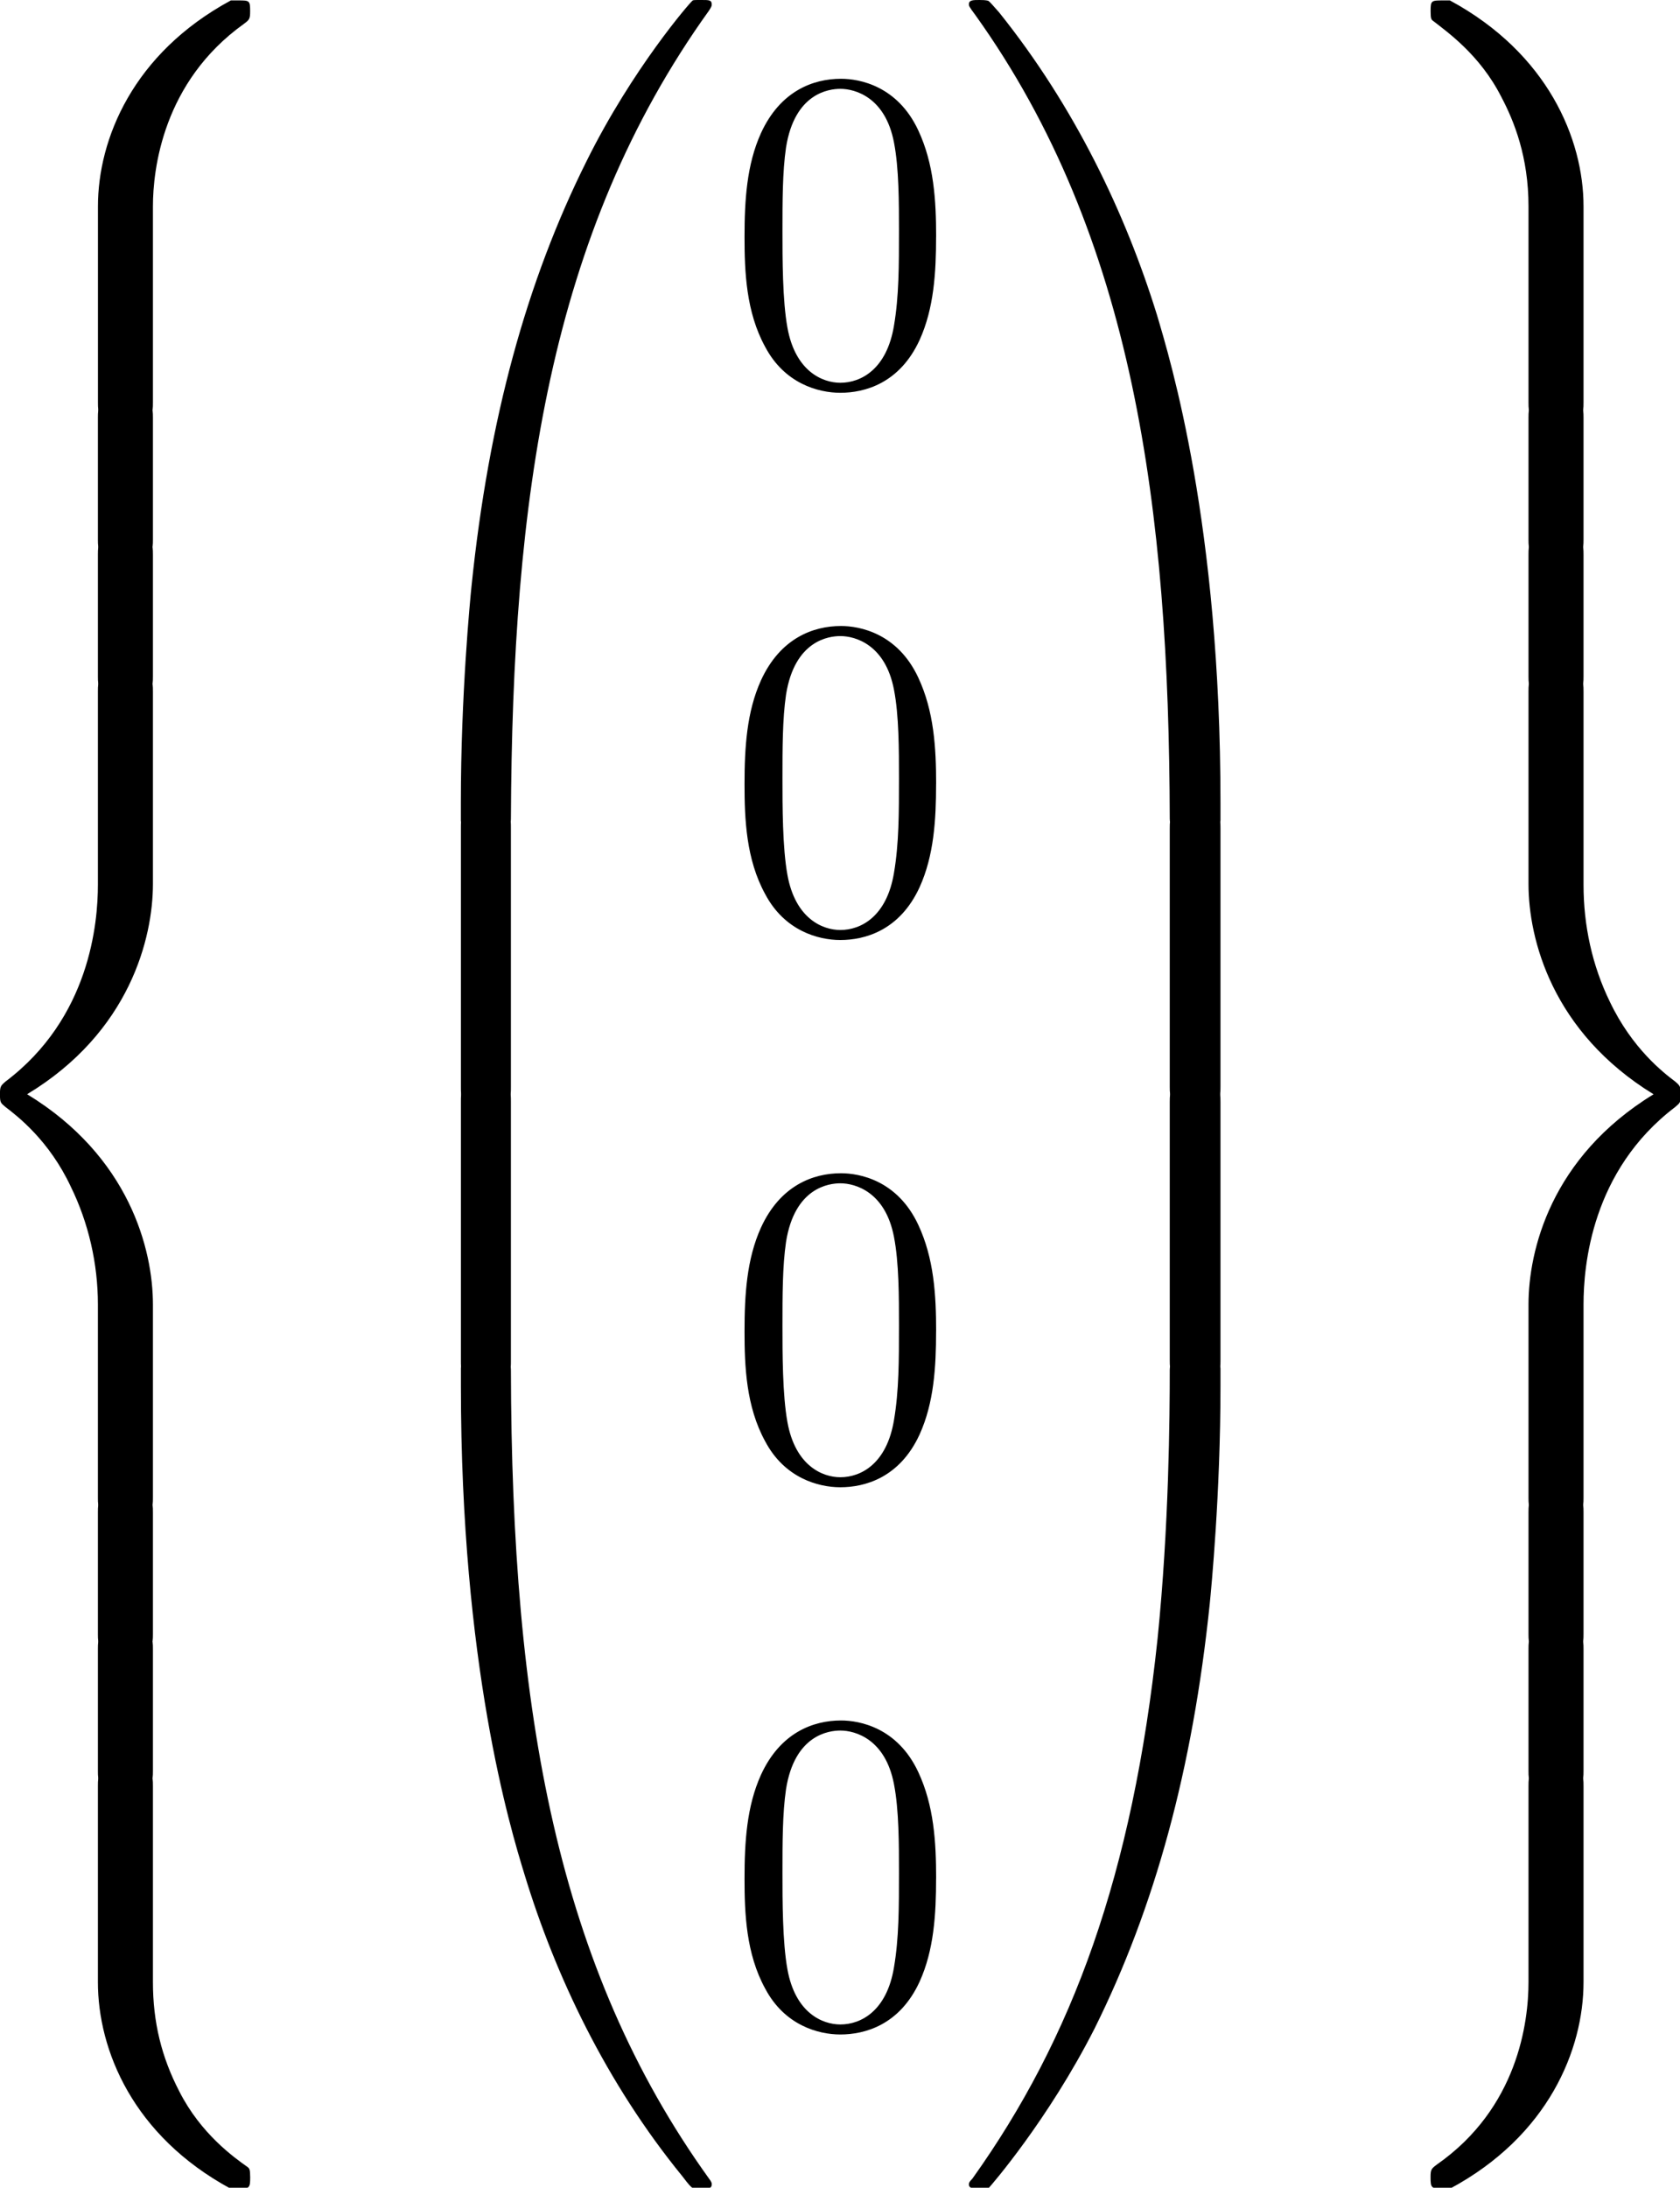 <?xml version="1.0" encoding="UTF-8" standalone="no"?>
<!-- Created with Inkscape (http://www.inkscape.org/) -->

<svg
   width="17.811mm"
   height="23.18mm"
   viewBox="0 0 17.811 23.18"
   version="1.1"
   id="svg40452"
   inkscape:version="1.2 (1:1.2.1+202207142221+cd75a1ee6d)"
   sodipodi:docname="Gross_accolade.svg"
   xmlns:inkscape="http://www.inkscape.org/namespaces/inkscape"
   xmlns:sodipodi="http://sodipodi.sourceforge.net/DTD/sodipodi-0.dtd"
   xmlns="http://www.w3.org/2000/svg"
   xmlns:svg="http://www.w3.org/2000/svg"
   xmlns:ns12="http://www.iki.fi/pav/software/textext/">
  <sodipodi:namedview
     id="namedview40454"
     pagecolor="#ffffff"
     bordercolor="#666666"
     borderopacity="1.0"
     inkscape:showpageshadow="2"
     inkscape:pageopacity="0.0"
     inkscape:pagecheckerboard="0"
     inkscape:deskcolor="#d1d1d1"
     inkscape:document-units="mm"
     showgrid="false"
     inkscape:zoom="0.51669473"
     inkscape:cx="103.54276"
     inkscape:cy="211.92398"
     inkscape:window-width="1366"
     inkscape:window-height="746"
     inkscape:window-x="74"
     inkscape:window-y="27"
     inkscape:window-maximized="1"
     inkscape:current-layer="layer1" />
  <defs
     id="defs40449">
    <g
       id="id-459f8568-22ff-4c31-a322-7a8b1fe253e0">
      <symbol
   overflow="visible"
   id="id-892636b2-48da-40a7-927f-781d24fdbeaf">
        <path
   style="stroke:none"
   d=""
   id="id-d18267a3-aca7-4d66-aa73-104fcba96955" />

      </symbol>

      <symbol
   overflow="visible"
   id="id-899dd35b-479f-45ae-9111-026d04ae7f11">
        <path
   style="stroke:none"
   d="M 5.031,4.516 C 5.031,3.703 5.25,1.797 7.016,0.531 7.141,0.438 7.156,0.422 7.156,0.25 7.156,0.016 7.141,0.016 6.891,0.016 h -0.156 c -2.141,1.156 -2.906,3.031 -2.906,4.5 v 4.281 c 0,0.266 0.016,0.281 0.281,0.281 H 4.75 c 0.266,0 0.281,-0.016 0.281,-0.281 z m 0,0"
   id="id-e739766f-61ff-4d45-90f0-4575f4b17bbb" />

      </symbol>

      <symbol
   overflow="visible"
   id="id-6796ca10-01d5-48cf-b659-29725a4c8894">
        <path
   style="stroke:none"
   d="M 5.031,0.172 C 5.031,-0.094 5.016,-0.094 4.75,-0.094 H 4.109 c -0.266,0 -0.281,0 -0.281,0.266 v 2.656 c 0,0.25 0.016,0.266 0.281,0.266 H 4.75 c 0.266,0 0.281,-0.016 0.281,-0.266 z m 0,0"
   id="id-2e089632-b878-4fdc-8786-62359d6d9dec" />

      </symbol>

      <symbol
   overflow="visible"
   id="id-94996773-be95-43ad-bcfd-2910ae16eed0">
        <path
   style="stroke:none"
   d="m 3.828,17.781 c 0,0.25 0.016,0.266 0.281,0.266 H 4.75 c 0.266,0 0.281,-0.016 0.281,-0.266 V 13.562 c 0,-1.203 -0.516,-3.234 -2.75,-4.594 2.25,-1.359 2.75,-3.422 2.75,-4.594 V 0.172 C 5.031,-0.094 5.016,-0.094 4.75,-0.094 H 4.109 c -0.266,0 -0.281,0 -0.281,0.266 v 4.219 c 0,0.828 -0.172,2.906 -2.016,4.297 -0.109,0.094 -0.125,0.109 -0.125,0.281 0,0.188 0.016,0.188 0.125,0.281 0.266,0.203 0.953,0.734 1.422,1.734 0.391,0.797 0.594,1.688 0.594,2.578 z m 0,0"
   id="id-941d832d-d1a4-44bc-905f-519670bcee45" />

      </symbol>

      <symbol
   overflow="visible"
   id="id-77faea9f-3788-48f7-8236-faabee7ff04a">
        <path
   style="stroke:none"
   d="m 6.891,8.969 c 0.25,0 0.266,-0.016 0.266,-0.25 C 7.156,8.547 7.141,8.531 7.109,8.5 6.797,8.281 6.078,7.766 5.609,6.844 5.219,6.094 5.031,5.328 5.031,4.453 V 0.172 C 5.031,-0.094 5.016,-0.094 4.75,-0.094 H 4.109 c -0.266,0 -0.281,0 -0.281,0.266 v 4.281 c 0,1.484 0.766,3.359 2.906,4.516 z m 0,0"
   id="id-34e93a29-35ba-47a2-85ca-1d9b732227bd" />

      </symbol>

      <symbol
   overflow="visible"
   id="id-ddb647f2-484d-4562-a41f-f9bc9165d217">
        <path
   style="stroke:none"
   d="M 3.734,17.641 C 3.953,17.641 4,17.641 4,17.5 4.031,10.516 4.828,4.719 8.328,-0.156 c 0.062,-0.094 0.062,-0.109 0.062,-0.141 0,-0.094 -0.062,-0.094 -0.219,-0.094 -0.172,0 -0.188,0 -0.203,0.016 -0.047,0.031 -1.312,1.484 -2.312,3.5 -1.312,2.625 -2.141,5.641 -2.516,9.281 -0.031,0.297 -0.234,2.375 -0.234,4.734 v 0.391 c 0,0.109 0.062,0.109 0.281,0.109 z m 0,0"
   id="id-dd9b3b30-ecd9-43c2-a578-01840d0930fe" />

      </symbol>

      <symbol
   overflow="visible"
   id="id-f645ce21-ec8a-4f25-ac1f-053c230d1d86">
        <path
   style="stroke:none"
   d="M 4,0.172 C 4,-0.094 4,-0.094 3.734,-0.094 H 3.188 c -0.281,0 -0.281,0 -0.281,0.266 V 5.812 c 0,0.266 0,0.266 0.281,0.266 H 3.734 C 4,6.078 4,6.078 4,5.812 Z m 0,0"
   id="id-790fa2b7-855a-4c16-9fe6-dc64073ca5bf" />

      </symbol>

      <symbol
   overflow="visible"
   id="id-a8f2708d-18b3-4996-8e0f-4dfcf19dacac">
        <path
   style="stroke:none"
   d="m 3.188,-0.5 c -0.219,0 -0.281,0 -0.281,0.109 V 0 c 0,6.094 1.078,9.656 1.391,10.672 C 4.969,12.875 6.078,15.219 7.75,17.266 7.891,17.453 7.938,17.5 7.969,17.516 8,17.531 8,17.531 8.172,17.531 c 0.156,0 0.219,0 0.219,-0.094 0,-0.016 0,-0.047 -0.062,-0.125 C 5.016,12.703 4.016,7.156 4,-0.359 4,-0.5 3.953,-0.5 3.734,-0.5 Z m 0,0"
   id="id-1078714d-5253-44ce-ba87-a155522f7d04" />

      </symbol>

      <symbol
   overflow="visible"
   id="id-db446f10-14fd-4938-ba9c-53c07f76bff2">
        <path
   style="stroke:none"
   d="M 5.812,17.141 C 5.812,11.062 4.719,7.484 4.422,6.484 3.734,4.266 2.625,1.938 0.969,-0.125 0.812,-0.297 0.781,-0.344 0.734,-0.375 c -0.016,0 -0.031,-0.016 -0.188,-0.016 -0.141,0 -0.234,0 -0.234,0.094 0,0.031 0,0.047 0.141,0.234 3.469,4.844 4.234,10.812 4.25,17.562 0,0.141 0.062,0.141 0.281,0.141 H 5.531 c 0.203,0 0.266,0 0.281,-0.109 z m 0,0"
   id="id-54ad21b1-cde8-464e-8038-179d87005ea9" />

      </symbol>

      <symbol
   overflow="visible"
   id="id-cb1619fb-76fe-4b5d-a91e-bf8f0ab62a54">
        <path
   style="stroke:none"
   d="M 5.812,0.172 C 5.812,-0.094 5.797,-0.094 5.531,-0.094 H 4.984 c -0.266,0 -0.281,0 -0.281,0.266 V 5.812 c 0,0.266 0.016,0.266 0.281,0.266 H 5.531 c 0.266,0 0.281,0 0.281,-0.266 z m 0,0"
   id="id-dbcdb398-17fb-424e-ace1-819826be2b69" />

      </symbol>

      <symbol
   overflow="visible"
   id="id-9587bcf6-4696-4b9b-a149-7f8419d476e0">
        <path
   style="stroke:none"
   d="M 5.812,-0.391 C 5.797,-0.5 5.734,-0.5 5.531,-0.5 H 4.984 c -0.219,0 -0.281,0 -0.281,0.141 0,1.031 -0.016,3.406 -0.266,5.875 C 3.891,10.672 2.578,14.25 0.391,17.312 0.312,17.391 0.312,17.422 0.312,17.438 c 0,0.094 0.094,0.094 0.234,0.094 0.156,0 0.188,0 0.203,-0.016 C 0.781,17.484 2.047,16.031 3.062,14.031 4.375,11.391 5.203,8.375 5.578,4.75 5.609,4.438 5.812,2.359 5.812,0 Z m 0,0"
   id="id-b77bee3c-eb4b-413c-9322-973655125ce2" />

      </symbol>

      <symbol
   overflow="visible"
   id="id-a7d7207d-95eb-4a27-85d1-ee59db1d10d3">
        <path
   style="stroke:none"
   d="m 3.828,8.797 c 0,0.266 0.016,0.281 0.281,0.281 H 4.75 c 0.266,0 0.281,-0.016 0.281,-0.281 v -4.281 c 0,-1.469 -0.781,-3.344 -2.922,-4.5 H 1.969 c -0.266,0 -0.281,0 -0.281,0.234 0,0.172 0.016,0.188 0.062,0.219 0.297,0.234 1.016,0.734 1.484,1.656 0.281,0.531 0.594,1.312 0.594,2.391 z m 0,0"
   id="id-45491cb2-36aa-452a-aa81-0401ac817525" />

      </symbol>

      <symbol
   overflow="visible"
   id="id-f07dba9b-775b-4a11-9688-54633be1a057">
        <path
   style="stroke:none"
   d="m 5.031,13.562 c 0,-0.844 0.172,-2.922 2,-4.312 0.109,-0.094 0.125,-0.094 0.125,-0.281 0,-0.172 -0.016,-0.188 -0.125,-0.281 C 6.781,8.5 6.094,7.969 5.609,6.953 5.219,6.156 5.031,5.281 5.031,4.391 V 0.172 C 5.031,-0.094 5.016,-0.094 4.75,-0.094 H 4.109 c -0.266,0 -0.281,0 -0.281,0.266 V 4.375 c 0,1.203 0.516,3.234 2.734,4.594 -2.25,1.375 -2.734,3.422 -2.734,4.594 v 4.219 c 0,0.25 0.016,0.266 0.281,0.266 H 4.75 c 0.266,0 0.281,-0.016 0.281,-0.266 z m 0,0"
   id="id-454e893c-b53e-4e00-ab31-42c65f831be2" />

      </symbol>

      <symbol
   overflow="visible"
   id="id-d85839aa-63f6-46bd-8c7c-274ccdef9b42">
        <path
   style="stroke:none"
   d="m 3.828,4.453 c 0,0.875 -0.234,2.75 -2,3.984 -0.125,0.094 -0.141,0.109 -0.141,0.281 0,0.234 0.016,0.25 0.281,0.25 H 2.109 C 4.266,7.812 5.031,5.922 5.031,4.453 V 0.172 C 5.031,-0.094 5.016,-0.094 4.75,-0.094 H 4.109 c -0.266,0 -0.281,0 -0.281,0.266 z m 0,0"
   id="id-519dbffc-b2a9-4ae2-9632-fd5f6a0a949e" />

      </symbol>

      <symbol
   overflow="visible"
   id="id-1c652ada-926d-4586-93d2-8b793215cc5c">
        <path
   style="stroke:none"
   d=""
   id="id-22ae46b6-4cdf-45f8-8e4a-f6c26ab9fb9c" />

      </symbol>

      <symbol
   overflow="visible"
   id="id-8b65e1e9-ef97-4639-bac1-fc58fb8f1b0d">
        <path
   style="stroke:none"
   d="m 4.578,-3.188 c 0,-0.797 -0.047,-1.594 -0.391,-2.328 -0.453,-0.969 -1.281,-1.125 -1.688,-1.125 -0.609,0 -1.328,0.266 -1.75,1.188 -0.312,0.688 -0.359,1.469 -0.359,2.266 0,0.75 0.031,1.641 0.453,2.406 0.422,0.797 1.156,1 1.641,1 0.531,0 1.297,-0.203 1.734,-1.156 0.312,-0.688 0.359,-1.469 0.359,-2.25 z M 2.484,0 C 2.094,0 1.5,-0.25 1.328,-1.203 1.219,-1.797 1.219,-2.719 1.219,-3.312 c 0,-0.641 0,-1.297 0.078,-1.828 0.188,-1.188 0.938,-1.281 1.188,-1.281 0.328,0 0.984,0.188 1.172,1.172 0.109,0.562 0.109,1.312 0.109,1.938 0,0.75 0,1.422 -0.109,2.062 C 3.5,-0.297 2.938,0 2.484,0 Z m 0,0"
   id="id-bb44b572-ea23-42c8-b8f0-92d31f99fb0a" />

      </symbol>

    </g>
  </defs>
  <g
     inkscape:label="Calque 1"
     inkscape:groupmode="layer"
     id="layer1"
     transform="translate(-77.961,-92.505)">
    <g
       transform="matrix(0.485,0,0,0.485,77.961,92.505)"
       ns12:version="1.8.1"
       ns12:texconverter="pdflatex"
       ns12:pdfconverter="inkscape"
       ns12:text="\\begin{equation*}\n\\left\\{ \n\\begin{pmatrix}\n0\\\\\n0\\\\\n0\\\\\n0\\\\\n\\end{pmatrix}\n\\right\\}\n\\end{equation*}"
       ns12:preamble="/home/pellet-mary/.config/inkscape/extensions/textext/default_packages.tex"
       ns12:scale="1.3741319229930484"
       ns12:alignment="middle center"
       ns12:stroke-to-path="0"
       ns12:inkscapeversion="1.2"
       ns12:jacobian_sqrt="0.484764"
       id="g28832"
       style="stroke-linecap:butt;stroke-linejoin:round"><defs
   id="id-88ae33d4-6c07-47fe-99da-2560daa98d31">
    <g
   id="g43540">
      <symbol
   overflow="visible"
   id="symbol43478">
        <path
   style="stroke:none"
   d=""
   id="path43476" />

      </symbol>

      <symbol
   overflow="visible"
   id="symbol43482">
        <path
   style="stroke:none"
   d="M 5.031,4.516 C 5.031,3.703 5.25,1.797 7.016,0.531 7.141,0.438 7.156,0.422 7.156,0.25 7.156,0.016 7.141,0.016 6.891,0.016 h -0.156 c -2.141,1.156 -2.906,3.031 -2.906,4.5 v 4.281 c 0,0.266 0.016,0.281 0.281,0.281 H 4.75 c 0.266,0 0.281,-0.016 0.281,-0.281 z m 0,0"
   id="path43480" />

      </symbol>

      <symbol
   overflow="visible"
   id="symbol43486">
        <path
   style="stroke:none"
   d="M 5.031,0.172 C 5.031,-0.094 5.016,-0.094 4.75,-0.094 H 4.109 c -0.266,0 -0.281,0 -0.281,0.266 v 2.656 c 0,0.25 0.016,0.266 0.281,0.266 H 4.75 c 0.266,0 0.281,-0.016 0.281,-0.266 z m 0,0"
   id="path43484" />

      </symbol>

      <symbol
   overflow="visible"
   id="symbol43490">
        <path
   style="stroke:none"
   d="m 3.828,17.781 c 0,0.25 0.016,0.266 0.281,0.266 H 4.75 c 0.266,0 0.281,-0.016 0.281,-0.266 V 13.562 c 0,-1.203 -0.516,-3.234 -2.75,-4.594 2.25,-1.359 2.75,-3.422 2.75,-4.594 V 0.172 C 5.031,-0.094 5.016,-0.094 4.75,-0.094 H 4.109 c -0.266,0 -0.281,0 -0.281,0.266 v 4.219 c 0,0.828 -0.172,2.906 -2.016,4.297 -0.109,0.094 -0.125,0.109 -0.125,0.281 0,0.188 0.016,0.188 0.125,0.281 0.266,0.203 0.953,0.734 1.422,1.734 0.391,0.797 0.594,1.688 0.594,2.578 z m 0,0"
   id="path43488" />

      </symbol>

      <symbol
   overflow="visible"
   id="symbol43494">
        <path
   style="stroke:none"
   d="m 6.891,8.969 c 0.25,0 0.266,-0.016 0.266,-0.25 C 7.156,8.547 7.141,8.531 7.109,8.5 6.797,8.281 6.078,7.766 5.609,6.844 5.219,6.094 5.031,5.328 5.031,4.453 V 0.172 C 5.031,-0.094 5.016,-0.094 4.75,-0.094 H 4.109 c -0.266,0 -0.281,0 -0.281,0.266 v 4.281 c 0,1.484 0.766,3.359 2.906,4.516 z m 0,0"
   id="path43492" />

      </symbol>

      <symbol
   overflow="visible"
   id="symbol43498">
        <path
   style="stroke:none"
   d="M 3.734,17.641 C 3.953,17.641 4,17.641 4,17.5 4.031,10.516 4.828,4.719 8.328,-0.156 c 0.062,-0.094 0.062,-0.109 0.062,-0.141 0,-0.094 -0.062,-0.094 -0.219,-0.094 -0.172,0 -0.188,0 -0.203,0.016 -0.047,0.031 -1.312,1.484 -2.312,3.5 -1.312,2.625 -2.141,5.641 -2.516,9.281 -0.031,0.297 -0.234,2.375 -0.234,4.734 v 0.391 c 0,0.109 0.062,0.109 0.281,0.109 z m 0,0"
   id="path43496" />

      </symbol>

      <symbol
   overflow="visible"
   id="symbol43502">
        <path
   style="stroke:none"
   d="M 4,0.172 C 4,-0.094 4,-0.094 3.734,-0.094 H 3.188 c -0.281,0 -0.281,0 -0.281,0.266 V 5.812 c 0,0.266 0,0.266 0.281,0.266 H 3.734 C 4,6.078 4,6.078 4,5.812 Z m 0,0"
   id="path43500" />

      </symbol>

      <symbol
   overflow="visible"
   id="symbol43506">
        <path
   style="stroke:none"
   d="m 3.188,-0.5 c -0.219,0 -0.281,0 -0.281,0.109 V 0 c 0,6.094 1.078,9.656 1.391,10.672 C 4.969,12.875 6.078,15.219 7.75,17.266 7.891,17.453 7.938,17.5 7.969,17.516 8,17.531 8,17.531 8.172,17.531 c 0.156,0 0.219,0 0.219,-0.094 0,-0.016 0,-0.047 -0.062,-0.125 C 5.016,12.703 4.016,7.156 4,-0.359 4,-0.5 3.953,-0.5 3.734,-0.5 Z m 0,0"
   id="path43504" />

      </symbol>

      <symbol
   overflow="visible"
   id="symbol43510">
        <path
   style="stroke:none"
   d="M 5.812,17.141 C 5.812,11.062 4.719,7.484 4.422,6.484 3.734,4.266 2.625,1.938 0.969,-0.125 0.812,-0.297 0.781,-0.344 0.734,-0.375 c -0.016,0 -0.031,-0.016 -0.188,-0.016 -0.141,0 -0.234,0 -0.234,0.094 0,0.031 0,0.047 0.141,0.234 3.469,4.844 4.234,10.812 4.25,17.562 0,0.141 0.062,0.141 0.281,0.141 H 5.531 c 0.203,0 0.266,0 0.281,-0.109 z m 0,0"
   id="path43508" />

      </symbol>

      <symbol
   overflow="visible"
   id="symbol43514">
        <path
   style="stroke:none"
   d="M 5.812,0.172 C 5.812,-0.094 5.797,-0.094 5.531,-0.094 H 4.984 c -0.266,0 -0.281,0 -0.281,0.266 V 5.812 c 0,0.266 0.016,0.266 0.281,0.266 H 5.531 c 0.266,0 0.281,0 0.281,-0.266 z m 0,0"
   id="path43512" />

      </symbol>

      <symbol
   overflow="visible"
   id="symbol43518">
        <path
   style="stroke:none"
   d="M 5.812,-0.391 C 5.797,-0.5 5.734,-0.5 5.531,-0.5 H 4.984 c -0.219,0 -0.281,0 -0.281,0.141 0,1.031 -0.016,3.406 -0.266,5.875 C 3.891,10.672 2.578,14.25 0.391,17.312 0.312,17.391 0.312,17.422 0.312,17.438 c 0,0.094 0.094,0.094 0.234,0.094 0.156,0 0.188,0 0.203,-0.016 C 0.781,17.484 2.047,16.031 3.062,14.031 4.375,11.391 5.203,8.375 5.578,4.75 5.609,4.438 5.812,2.359 5.812,0 Z m 0,0"
   id="path43516" />

      </symbol>

      <symbol
   overflow="visible"
   id="symbol43522">
        <path
   style="stroke:none"
   d="m 3.828,8.797 c 0,0.266 0.016,0.281 0.281,0.281 H 4.75 c 0.266,0 0.281,-0.016 0.281,-0.281 v -4.281 c 0,-1.469 -0.781,-3.344 -2.922,-4.5 H 1.969 c -0.266,0 -0.281,0 -0.281,0.234 0,0.172 0.016,0.188 0.062,0.219 0.297,0.234 1.016,0.734 1.484,1.656 0.281,0.531 0.594,1.312 0.594,2.391 z m 0,0"
   id="path43520" />

      </symbol>

      <symbol
   overflow="visible"
   id="symbol43526">
        <path
   style="stroke:none"
   d="m 5.031,13.562 c 0,-0.844 0.172,-2.922 2,-4.312 0.109,-0.094 0.125,-0.094 0.125,-0.281 0,-0.172 -0.016,-0.188 -0.125,-0.281 C 6.781,8.5 6.094,7.969 5.609,6.953 5.219,6.156 5.031,5.281 5.031,4.391 V 0.172 C 5.031,-0.094 5.016,-0.094 4.75,-0.094 H 4.109 c -0.266,0 -0.281,0 -0.281,0.266 V 4.375 c 0,1.203 0.516,3.234 2.734,4.594 -2.25,1.375 -2.734,3.422 -2.734,4.594 v 4.219 c 0,0.25 0.016,0.266 0.281,0.266 H 4.75 c 0.266,0 0.281,-0.016 0.281,-0.266 z m 0,0"
   id="path43524" />

      </symbol>

      <symbol
   overflow="visible"
   id="symbol43530">
        <path
   style="stroke:none"
   d="m 3.828,4.453 c 0,0.875 -0.234,2.75 -2,3.984 -0.125,0.094 -0.141,0.109 -0.141,0.281 0,0.234 0.016,0.25 0.281,0.25 H 2.109 C 4.266,7.812 5.031,5.922 5.031,4.453 V 0.172 C 5.031,-0.094 5.016,-0.094 4.75,-0.094 H 4.109 c -0.266,0 -0.281,0 -0.281,0.266 z m 0,0"
   id="path43528" />

      </symbol>

      <symbol
   overflow="visible"
   id="symbol43534">
        <path
   style="stroke:none"
   d=""
   id="path43532" />

      </symbol>

      <symbol
   overflow="visible"
   id="symbol43538">
        <path
   style="stroke:none"
   d="m 4.578,-3.188 c 0,-0.797 -0.047,-1.594 -0.391,-2.328 -0.453,-0.969 -1.281,-1.125 -1.688,-1.125 -0.609,0 -1.328,0.266 -1.75,1.188 -0.312,0.688 -0.359,1.469 -0.359,2.266 0,0.75 0.031,1.641 0.453,2.406 0.422,0.797 1.156,1 1.641,1 0.531,0 1.297,-0.203 1.734,-1.156 0.312,-0.688 0.359,-1.469 0.359,-2.25 z M 2.484,0 C 2.094,0 1.5,-0.25 1.328,-1.203 1.219,-1.797 1.219,-2.719 1.219,-3.312 c 0,-0.641 0,-1.297 0.078,-1.828 0.188,-1.188 0.938,-1.281 1.188,-1.281 0.328,0 0.984,0.188 1.172,1.172 0.109,0.562 0.109,1.312 0.109,1.938 0,0.75 0,1.422 -0.109,2.062 C 3.5,-0.297 2.938,0 2.484,0 Z m 0,0"
   id="path43536" />

      </symbol>

    </g>

  </defs>

  <g
   id="id-04168cce-bfed-402d-b3d2-3ea01d839fee"
   transform="translate(-287.248,-135.768)"
   style="stroke-linecap:butt;stroke-linejoin:round">
    <g
   style="fill:#000000;fill-opacity:1;stroke-linecap:butt;stroke-linejoin:round"
   id="id-7f802e4b-15b5-4450-a8ac-0097443e3e6a">
      <g
   transform="translate(285.56,135.761)"
   id="g40084"
   style="stroke-linecap:butt;stroke-linejoin:round"><path
   style="stroke:none;stroke-linecap:butt;stroke-linejoin:round"
   d="M 5.031,4.516 C 5.031,3.703 5.25,1.797 7.016,0.531 7.141,0.438 7.156,0.422 7.156,0.25 7.156,0.016 7.141,0.016 6.891,0.016 h -0.156 c -2.141,1.156 -2.906,3.031 -2.906,4.5 v 4.281 c 0,0.266 0.016,0.281 0.281,0.281 H 4.75 c 0.266,0 0.281,-0.016 0.281,-0.281 z m 0,0"
   id="id-8874a928-c17f-4a5e-9ed3-6121a42bdbe6" />

      </g>
</g>

    <g
   style="fill:#000000;fill-opacity:1;stroke-linecap:butt;stroke-linejoin:round"
   id="id-d4c72400-c3b8-4b43-88d5-55bc4a4f0a53">
      <g
   transform="translate(285.56,144.727)"
   id="g40088"
   style="stroke-linecap:butt;stroke-linejoin:round"><path
   style="stroke:none;stroke-linecap:butt;stroke-linejoin:round"
   d="M 5.031,0.172 C 5.031,-0.094 5.016,-0.094 4.75,-0.094 H 4.109 c -0.266,0 -0.281,0 -0.281,0.266 v 2.656 c 0,0.25 0.016,0.266 0.281,0.266 H 4.75 c 0.266,0 0.281,-0.016 0.281,-0.266 z m 0,0"
   id="id-874e1832-5902-4886-beba-81c825c2a7e3" />

      </g>
</g>

    <g
   style="fill:#000000;fill-opacity:1;stroke-linecap:butt;stroke-linejoin:round"
   id="id-594cfe7e-3ccf-4579-95b0-f73f5c837adc">
      <g
   transform="translate(285.56,147.716)"
   id="g40092"
   style="stroke-linecap:butt;stroke-linejoin:round"><path
   style="stroke:none;stroke-linecap:butt;stroke-linejoin:round"
   d="M 5.031,0.172 C 5.031,-0.094 5.016,-0.094 4.75,-0.094 H 4.109 c -0.266,0 -0.281,0 -0.281,0.266 v 2.656 c 0,0.25 0.016,0.266 0.281,0.266 H 4.75 c 0.266,0 0.281,-0.016 0.281,-0.266 z m 0,0"
   id="id-312f6944-0339-4023-9c49-e937afab0e62" />

      </g>
</g>

    <g
   style="fill:#000000;fill-opacity:1;stroke-linecap:butt;stroke-linejoin:round"
   id="id-76e1c76d-a84f-4c20-b9b5-be0793e2c889">
      <g
   transform="translate(285.56,150.705)"
   id="g40096"
   style="stroke-linecap:butt;stroke-linejoin:round"><path
   style="stroke:none;stroke-linecap:butt;stroke-linejoin:round"
   d="m 3.828,17.781 c 0,0.25 0.016,0.266 0.281,0.266 H 4.75 c 0.266,0 0.281,-0.016 0.281,-0.266 V 13.562 c 0,-1.203 -0.516,-3.234 -2.75,-4.594 2.25,-1.359 2.75,-3.422 2.75,-4.594 V 0.172 C 5.031,-0.094 5.016,-0.094 4.75,-0.094 H 4.109 c -0.266,0 -0.281,0 -0.281,0.266 v 4.219 c 0,0.828 -0.172,2.906 -2.016,4.297 -0.109,0.094 -0.125,0.109 -0.125,0.281 0,0.188 0.016,0.188 0.125,0.281 0.266,0.203 0.953,0.734 1.422,1.734 0.391,0.797 0.594,1.688 0.594,2.578 z m 0,0"
   id="id-65c58e2f-0f04-43cc-ac91-f7fca04dc740" />

      </g>
</g>

    <g
   style="fill:#000000;fill-opacity:1;stroke-linecap:butt;stroke-linejoin:round"
   id="id-2e370890-42bc-4e81-9939-4bac179edd7e">
      <g
   transform="translate(285.56,168.638)"
   id="g40100"
   style="stroke-linecap:butt;stroke-linejoin:round"><path
   style="stroke:none;stroke-linecap:butt;stroke-linejoin:round"
   d="M 5.031,0.172 C 5.031,-0.094 5.016,-0.094 4.75,-0.094 H 4.109 c -0.266,0 -0.281,0 -0.281,0.266 v 2.656 c 0,0.25 0.016,0.266 0.281,0.266 H 4.75 c 0.266,0 0.281,-0.016 0.281,-0.266 z m 0,0"
   id="id-93c33f0b-6dcf-4b08-b996-b9bcc884fbed" />

      </g>
</g>

    <g
   style="fill:#000000;fill-opacity:1;stroke-linecap:butt;stroke-linejoin:round"
   id="id-5d48fc55-f8d3-413e-96b1-4a7499af50ba">
      <g
   transform="translate(285.56,171.627)"
   id="g40104"
   style="stroke-linecap:butt;stroke-linejoin:round"><path
   style="stroke:none;stroke-linecap:butt;stroke-linejoin:round"
   d="M 5.031,0.172 C 5.031,-0.094 5.016,-0.094 4.75,-0.094 H 4.109 c -0.266,0 -0.281,0 -0.281,0.266 v 2.656 c 0,0.25 0.016,0.266 0.281,0.266 H 4.75 c 0.266,0 0.281,-0.016 0.281,-0.266 z m 0,0"
   id="id-00969ef6-2dcd-4680-a315-df308444f30a" />

      </g>
</g>

    <g
   style="fill:#000000;fill-opacity:1;stroke-linecap:butt;stroke-linejoin:round"
   id="id-55b30d42-ff70-4f2f-9e1a-894678f1babe">
      <g
   transform="translate(285.56,174.616)"
   id="g40108"
   style="stroke-linecap:butt;stroke-linejoin:round"><path
   style="stroke:none;stroke-linecap:butt;stroke-linejoin:round"
   d="m 6.891,8.969 c 0.25,0 0.266,-0.016 0.266,-0.25 C 7.156,8.547 7.141,8.531 7.109,8.5 6.797,8.281 6.078,7.766 5.609,6.844 5.219,6.094 5.031,5.328 5.031,4.453 V 0.172 C 5.031,-0.094 5.016,-0.094 4.75,-0.094 H 4.109 c -0.266,0 -0.281,0 -0.281,0.266 v 4.281 c 0,1.484 0.766,3.359 2.906,4.516 z m 0,0"
   id="id-4bd3e082-1838-4173-8ff9-0e6ead4e1d8a" />

      </g>
</g>

    <g
   style="fill:#000000;fill-opacity:1;stroke-linecap:butt;stroke-linejoin:round"
   id="id-85de3cdb-05ac-4ca0-838f-636f05cc8c44">
      <g
   transform="translate(294.416,136.159)"
   id="g40112"
   style="stroke-linecap:butt;stroke-linejoin:round"><path
   style="stroke:none;stroke-linecap:butt;stroke-linejoin:round"
   d="M 3.734,17.641 C 3.953,17.641 4,17.641 4,17.5 4.031,10.516 4.828,4.719 8.328,-0.156 c 0.062,-0.094 0.062,-0.109 0.062,-0.141 0,-0.094 -0.062,-0.094 -0.219,-0.094 -0.172,0 -0.188,0 -0.203,0.016 -0.047,0.031 -1.312,1.484 -2.312,3.5 -1.312,2.625 -2.141,5.641 -2.516,9.281 -0.031,0.297 -0.234,2.375 -0.234,4.734 v 0.391 c 0,0.109 0.062,0.109 0.281,0.109 z m 0,0"
   id="id-91fd3283-2f4a-486b-b6b7-38362c097754" />

      </g>
</g>

    <g
   style="fill:#000000;fill-opacity:1;stroke-linecap:butt;stroke-linejoin:round"
   id="id-0c83629a-9711-4ece-a6ac-150bb790af57">
      <g
   transform="translate(294.416,153.694)"
   id="g40116"
   style="stroke-linecap:butt;stroke-linejoin:round"><path
   style="stroke:none;stroke-linecap:butt;stroke-linejoin:round"
   d="M 4,0.172 C 4,-0.094 4,-0.094 3.734,-0.094 H 3.188 c -0.281,0 -0.281,0 -0.281,0.266 V 5.812 c 0,0.266 0,0.266 0.281,0.266 H 3.734 C 4,6.078 4,6.078 4,5.812 Z m 0,0"
   id="id-376e6827-598e-403f-a0ea-47b0126e3ebc" />

      </g>
</g>

    <g
   style="fill:#000000;fill-opacity:1;stroke-linecap:butt;stroke-linejoin:round"
   id="id-cf4e870c-1506-4095-8954-0599a3868144">
      <g
   transform="translate(294.416,159.671)"
   id="g40120"
   style="stroke-linecap:butt;stroke-linejoin:round"><path
   style="stroke:none;stroke-linecap:butt;stroke-linejoin:round"
   d="M 4,0.172 C 4,-0.094 4,-0.094 3.734,-0.094 H 3.188 c -0.281,0 -0.281,0 -0.281,0.266 V 5.812 c 0,0.266 0,0.266 0.281,0.266 H 3.734 C 4,6.078 4,6.078 4,5.812 Z m 0,0"
   id="id-b08d20c8-0ccb-49ff-9cae-a3fdd2f8cea4" />

      </g>
</g>

    <g
   style="fill:#000000;fill-opacity:1;stroke-linecap:butt;stroke-linejoin:round"
   id="id-f280c6ed-c37d-4ce7-b38c-a5e4b292e040">
      <g
   transform="translate(294.416,166.048)"
   id="g40124"
   style="stroke-linecap:butt;stroke-linejoin:round"><path
   style="stroke:none;stroke-linecap:butt;stroke-linejoin:round"
   d="m 3.188,-0.5 c -0.219,0 -0.281,0 -0.281,0.109 V 0 c 0,6.094 1.078,9.656 1.391,10.672 C 4.969,12.875 6.078,15.219 7.75,17.266 7.891,17.453 7.938,17.5 7.969,17.516 8,17.531 8,17.531 8.172,17.531 c 0.156,0 0.219,0 0.219,-0.094 0,-0.016 0,-0.047 -0.062,-0.125 C 5.016,12.703 4.016,7.156 4,-0.359 4,-0.5 3.953,-0.5 3.734,-0.5 Z m 0,0"
   id="id-5ba9b168-0f34-437f-8e0e-f803bfdb1ca9" />

      </g>
</g>

    <g
   style="fill:#000000;fill-opacity:1;stroke-linecap:butt;stroke-linejoin:round"
   id="id-a9f95900-8655-429d-a731-ca3e66f69e56">
      <g
   transform="translate(303.133,144.13)"
   id="g40128"
   style="stroke-linecap:butt;stroke-linejoin:round"><path
   style="stroke:none;stroke-linecap:butt;stroke-linejoin:round"
   d="m 4.578,-3.188 c 0,-0.797 -0.047,-1.594 -0.391,-2.328 -0.453,-0.969 -1.281,-1.125 -1.688,-1.125 -0.609,0 -1.328,0.266 -1.75,1.188 -0.312,0.688 -0.359,1.469 -0.359,2.266 0,0.75 0.031,1.641 0.453,2.406 0.422,0.797 1.156,1 1.641,1 0.531,0 1.297,-0.203 1.734,-1.156 0.312,-0.688 0.359,-1.469 0.359,-2.25 z M 2.484,0 C 2.094,0 1.5,-0.25 1.328,-1.203 1.219,-1.797 1.219,-2.719 1.219,-3.312 c 0,-0.641 0,-1.297 0.078,-1.828 0.188,-1.188 0.938,-1.281 1.188,-1.281 0.328,0 0.984,0.188 1.172,1.172 0.109,0.562 0.109,1.312 0.109,1.938 0,0.75 0,1.422 -0.109,2.062 C 3.5,-0.297 2.938,0 2.484,0 Z m 0,0"
   id="id-0942a258-df8a-4210-91ea-24f311daabbd" />

      </g>
</g>

    <g
   style="fill:#000000;fill-opacity:1;stroke-linecap:butt;stroke-linejoin:round"
   id="id-1cdcbd5e-e604-4f5c-bc39-d0d8c105bfd5">
      <g
   transform="translate(303.133,156.085)"
   id="g40132"
   style="stroke-linecap:butt;stroke-linejoin:round"><path
   style="stroke:none;stroke-linecap:butt;stroke-linejoin:round"
   d="m 4.578,-3.188 c 0,-0.797 -0.047,-1.594 -0.391,-2.328 -0.453,-0.969 -1.281,-1.125 -1.688,-1.125 -0.609,0 -1.328,0.266 -1.75,1.188 -0.312,0.688 -0.359,1.469 -0.359,2.266 0,0.75 0.031,1.641 0.453,2.406 0.422,0.797 1.156,1 1.641,1 0.531,0 1.297,-0.203 1.734,-1.156 0.312,-0.688 0.359,-1.469 0.359,-2.25 z M 2.484,0 C 2.094,0 1.5,-0.25 1.328,-1.203 1.219,-1.797 1.219,-2.719 1.219,-3.312 c 0,-0.641 0,-1.297 0.078,-1.828 0.188,-1.188 0.938,-1.281 1.188,-1.281 0.328,0 0.984,0.188 1.172,1.172 0.109,0.562 0.109,1.312 0.109,1.938 0,0.75 0,1.422 -0.109,2.062 C 3.5,-0.297 2.938,0 2.484,0 Z m 0,0"
   id="id-3e6dda39-9b64-4b34-9f1e-88ca20e75078" />

      </g>
</g>

    <g
   style="fill:#000000;fill-opacity:1;stroke-linecap:butt;stroke-linejoin:round"
   id="id-b2ce94c0-b5c0-4aee-93b6-1dc2242f9da6">
      <g
   transform="translate(303.133,168.04)"
   id="g40136"
   style="stroke-linecap:butt;stroke-linejoin:round"><path
   style="stroke:none;stroke-linecap:butt;stroke-linejoin:round"
   d="m 4.578,-3.188 c 0,-0.797 -0.047,-1.594 -0.391,-2.328 -0.453,-0.969 -1.281,-1.125 -1.688,-1.125 -0.609,0 -1.328,0.266 -1.75,1.188 -0.312,0.688 -0.359,1.469 -0.359,2.266 0,0.75 0.031,1.641 0.453,2.406 0.422,0.797 1.156,1 1.641,1 0.531,0 1.297,-0.203 1.734,-1.156 0.312,-0.688 0.359,-1.469 0.359,-2.25 z M 2.484,0 C 2.094,0 1.5,-0.25 1.328,-1.203 1.219,-1.797 1.219,-2.719 1.219,-3.312 c 0,-0.641 0,-1.297 0.078,-1.828 0.188,-1.188 0.938,-1.281 1.188,-1.281 0.328,0 0.984,0.188 1.172,1.172 0.109,0.562 0.109,1.312 0.109,1.938 0,0.75 0,1.422 -0.109,2.062 C 3.5,-0.297 2.938,0 2.484,0 Z m 0,0"
   id="id-102f98bf-377d-4e50-bdc5-8fb8f6245e1d" />

      </g>
</g>

    <g
   style="fill:#000000;fill-opacity:1;stroke-linecap:butt;stroke-linejoin:round"
   id="id-97a9eab6-65f5-45bd-95e3-bbdec9f4458a">
      <g
   transform="translate(303.133,179.995)"
   id="g40140"
   style="stroke-linecap:butt;stroke-linejoin:round"><path
   style="stroke:none;stroke-linecap:butt;stroke-linejoin:round"
   d="m 4.578,-3.188 c 0,-0.797 -0.047,-1.594 -0.391,-2.328 -0.453,-0.969 -1.281,-1.125 -1.688,-1.125 -0.609,0 -1.328,0.266 -1.75,1.188 -0.312,0.688 -0.359,1.469 -0.359,2.266 0,0.75 0.031,1.641 0.453,2.406 0.422,0.797 1.156,1 1.641,1 0.531,0 1.297,-0.203 1.734,-1.156 0.312,-0.688 0.359,-1.469 0.359,-2.25 z M 2.484,0 C 2.094,0 1.5,-0.25 1.328,-1.203 1.219,-1.797 1.219,-2.719 1.219,-3.312 c 0,-0.641 0,-1.297 0.078,-1.828 0.188,-1.188 0.938,-1.281 1.188,-1.281 0.328,0 0.984,0.188 1.172,1.172 0.109,0.562 0.109,1.312 0.109,1.938 0,0.75 0,1.422 -0.109,2.062 C 3.5,-0.297 2.938,0 2.484,0 Z m 0,0"
   id="id-a668e18a-2624-4795-bef5-e8a97dde10bb" />

      </g>
</g>

    <g
   style="fill:#000000;fill-opacity:1;stroke-linecap:butt;stroke-linejoin:round"
   id="id-288b4f02-4138-415e-9201-50ef348742a6">
      <g
   transform="translate(308.115,136.159)"
   id="g40144"
   style="stroke-linecap:butt;stroke-linejoin:round"><path
   style="stroke:none;stroke-linecap:butt;stroke-linejoin:round"
   d="M 5.812,17.141 C 5.812,11.062 4.719,7.484 4.422,6.484 3.734,4.266 2.625,1.938 0.969,-0.125 0.812,-0.297 0.781,-0.344 0.734,-0.375 c -0.016,0 -0.031,-0.016 -0.188,-0.016 -0.141,0 -0.234,0 -0.234,0.094 0,0.031 0,0.047 0.141,0.234 3.469,4.844 4.234,10.812 4.25,17.562 0,0.141 0.062,0.141 0.281,0.141 H 5.531 c 0.203,0 0.266,0 0.281,-0.109 z m 0,0"
   id="id-018d1134-64ea-4873-99cb-8bd36e41b4fd" />

      </g>
</g>

    <g
   style="fill:#000000;fill-opacity:1;stroke-linecap:butt;stroke-linejoin:round"
   id="id-78339f93-543c-4503-86e5-0597a3ffe797">
      <g
   transform="translate(308.115,153.694)"
   id="g40148"
   style="stroke-linecap:butt;stroke-linejoin:round"><path
   style="stroke:none;stroke-linecap:butt;stroke-linejoin:round"
   d="M 5.812,0.172 C 5.812,-0.094 5.797,-0.094 5.531,-0.094 H 4.984 c -0.266,0 -0.281,0 -0.281,0.266 V 5.812 c 0,0.266 0.016,0.266 0.281,0.266 H 5.531 c 0.266,0 0.281,0 0.281,-0.266 z m 0,0"
   id="id-f5f3b685-22b8-4b57-9671-e4cafd30688f" />

      </g>
</g>

    <g
   style="fill:#000000;fill-opacity:1;stroke-linecap:butt;stroke-linejoin:round"
   id="id-b64004b8-e125-4c79-a5a8-a1635e5966ec">
      <g
   transform="translate(308.115,159.672)"
   id="g40152"
   style="stroke-linecap:butt;stroke-linejoin:round"><path
   style="stroke:none;stroke-linecap:butt;stroke-linejoin:round"
   d="M 5.812,0.172 C 5.812,-0.094 5.797,-0.094 5.531,-0.094 H 4.984 c -0.266,0 -0.281,0 -0.281,0.266 V 5.812 c 0,0.266 0.016,0.266 0.281,0.266 H 5.531 c 0.266,0 0.281,0 0.281,-0.266 z m 0,0"
   id="id-850048aa-c1d8-451c-be4c-e8bae85b813f" />

      </g>
</g>

    <g
   style="fill:#000000;fill-opacity:1;stroke-linecap:butt;stroke-linejoin:round"
   id="id-69d42a18-6ac9-4d35-8138-a57207799ec8">
      <g
   transform="translate(308.115,166.048)"
   id="g40156"
   style="stroke-linecap:butt;stroke-linejoin:round"><path
   style="stroke:none;stroke-linecap:butt;stroke-linejoin:round"
   d="M 5.812,-0.391 C 5.797,-0.5 5.734,-0.5 5.531,-0.5 H 4.984 c -0.219,0 -0.281,0 -0.281,0.141 0,1.031 -0.016,3.406 -0.266,5.875 C 3.891,10.672 2.578,14.25 0.391,17.312 0.312,17.391 0.312,17.422 0.312,17.438 c 0,0.094 0.094,0.094 0.234,0.094 0.156,0 0.188,0 0.203,-0.016 C 0.781,17.484 2.047,16.031 3.062,14.031 4.375,11.391 5.203,8.375 5.578,4.75 5.609,4.438 5.812,2.359 5.812,0 Z m 0,0"
   id="id-f1fec7c3-fdcc-4806-90bb-b04ce5706fc1" />

      </g>
</g>

    <g
   style="fill:#000000;fill-opacity:1;stroke-linecap:butt;stroke-linejoin:round"
   id="id-2c681b1c-00b1-47c8-91e8-b247b55eba56">
      <g
   transform="translate(316.832,135.761)"
   id="g40160"
   style="stroke-linecap:butt;stroke-linejoin:round"><path
   style="stroke:none;stroke-linecap:butt;stroke-linejoin:round"
   d="m 3.828,8.797 c 0,0.266 0.016,0.281 0.281,0.281 H 4.75 c 0.266,0 0.281,-0.016 0.281,-0.281 v -4.281 c 0,-1.469 -0.781,-3.344 -2.922,-4.5 H 1.969 c -0.266,0 -0.281,0 -0.281,0.234 0,0.172 0.016,0.188 0.062,0.219 0.297,0.234 1.016,0.734 1.484,1.656 0.281,0.531 0.594,1.312 0.594,2.391 z m 0,0"
   id="id-281ba127-3f68-430f-b822-28438bf93be8" />

      </g>
</g>

    <g
   style="fill:#000000;fill-opacity:1;stroke-linecap:butt;stroke-linejoin:round"
   id="id-d16bb131-8654-4bc8-9782-78c63b317ec0">
      <g
   transform="translate(316.832,144.727)"
   id="g40164"
   style="stroke-linecap:butt;stroke-linejoin:round"><path
   style="stroke:none;stroke-linecap:butt;stroke-linejoin:round"
   d="M 5.031,0.172 C 5.031,-0.094 5.016,-0.094 4.75,-0.094 H 4.109 c -0.266,0 -0.281,0 -0.281,0.266 v 2.656 c 0,0.25 0.016,0.266 0.281,0.266 H 4.75 c 0.266,0 0.281,-0.016 0.281,-0.266 z m 0,0"
   id="id-f07f5e2d-e895-45fa-9762-62fe817aad74" />

      </g>
</g>

    <g
   style="fill:#000000;fill-opacity:1;stroke-linecap:butt;stroke-linejoin:round"
   id="id-e97f99e9-374a-45e9-8abc-245185e86618">
      <g
   transform="translate(316.832,147.716)"
   id="g40168"
   style="stroke-linecap:butt;stroke-linejoin:round"><path
   style="stroke:none;stroke-linecap:butt;stroke-linejoin:round"
   d="M 5.031,0.172 C 5.031,-0.094 5.016,-0.094 4.75,-0.094 H 4.109 c -0.266,0 -0.281,0 -0.281,0.266 v 2.656 c 0,0.25 0.016,0.266 0.281,0.266 H 4.75 c 0.266,0 0.281,-0.016 0.281,-0.266 z m 0,0"
   id="id-4f02b46b-17ee-4f87-bf86-976ec74c76c2" />

      </g>
</g>

    <g
   style="fill:#000000;fill-opacity:1;stroke-linecap:butt;stroke-linejoin:round"
   id="id-225e2eef-2c34-41d0-b51c-ccbe9bde7d87">
      <g
   transform="translate(316.832,150.705)"
   id="g40172"
   style="stroke-linecap:butt;stroke-linejoin:round"><path
   style="stroke:none;stroke-linecap:butt;stroke-linejoin:round"
   d="m 5.031,13.562 c 0,-0.844 0.172,-2.922 2,-4.312 0.109,-0.094 0.125,-0.094 0.125,-0.281 0,-0.172 -0.016,-0.188 -0.125,-0.281 C 6.781,8.5 6.094,7.969 5.609,6.953 5.219,6.156 5.031,5.281 5.031,4.391 V 0.172 C 5.031,-0.094 5.016,-0.094 4.75,-0.094 H 4.109 c -0.266,0 -0.281,0 -0.281,0.266 V 4.375 c 0,1.203 0.516,3.234 2.734,4.594 -2.25,1.375 -2.734,3.422 -2.734,4.594 v 4.219 c 0,0.25 0.016,0.266 0.281,0.266 H 4.75 c 0.266,0 0.281,-0.016 0.281,-0.266 z m 0,0"
   id="id-f9ded76b-3a60-466f-a85f-614b8f1afb75" />

      </g>
</g>

    <g
   style="fill:#000000;fill-opacity:1;stroke-linecap:butt;stroke-linejoin:round"
   id="id-11391b02-d6e6-4815-9caa-524e7d3754c9">
      <g
   transform="translate(316.832,168.638)"
   id="g40176"
   style="stroke-linecap:butt;stroke-linejoin:round"><path
   style="stroke:none;stroke-linecap:butt;stroke-linejoin:round"
   d="M 5.031,0.172 C 5.031,-0.094 5.016,-0.094 4.75,-0.094 H 4.109 c -0.266,0 -0.281,0 -0.281,0.266 v 2.656 c 0,0.25 0.016,0.266 0.281,0.266 H 4.75 c 0.266,0 0.281,-0.016 0.281,-0.266 z m 0,0"
   id="id-793c2728-1e55-4234-9a32-509cb552e913" />

      </g>
</g>

    <g
   style="fill:#000000;fill-opacity:1;stroke-linecap:butt;stroke-linejoin:round"
   id="id-9d2e0a70-c803-497f-a019-8ba1ac085eb9">
      <g
   transform="translate(316.832,171.627)"
   id="g40180"
   style="stroke-linecap:butt;stroke-linejoin:round"><path
   style="stroke:none;stroke-linecap:butt;stroke-linejoin:round"
   d="M 5.031,0.172 C 5.031,-0.094 5.016,-0.094 4.75,-0.094 H 4.109 c -0.266,0 -0.281,0 -0.281,0.266 v 2.656 c 0,0.25 0.016,0.266 0.281,0.266 H 4.75 c 0.266,0 0.281,-0.016 0.281,-0.266 z m 0,0"
   id="id-b0950fae-eab4-4086-bc3d-fedfdf0f4a42" />

      </g>
</g>

    <g
   style="fill:#000000;fill-opacity:1;stroke-linecap:butt;stroke-linejoin:round"
   id="id-c0addda7-9080-4384-a4e8-3695dca6a49f">
      <g
   transform="translate(316.832,174.616)"
   id="g40184"
   style="stroke-linecap:butt;stroke-linejoin:round"><path
   style="stroke:none;stroke-linecap:butt;stroke-linejoin:round"
   d="m 3.828,4.453 c 0,0.875 -0.234,2.75 -2,3.984 -0.125,0.094 -0.141,0.109 -0.141,0.281 0,0.234 0.016,0.25 0.281,0.25 H 2.109 C 4.266,7.812 5.031,5.922 5.031,4.453 V 0.172 C 5.031,-0.094 5.016,-0.094 4.75,-0.094 H 4.109 c -0.266,0 -0.281,0 -0.281,0.266 z m 0,0"
   id="id-a917189d-a97d-460b-b5ec-1701e020c49b" />

      </g>
</g>

  </g>

</g>
  </g>
</svg>
